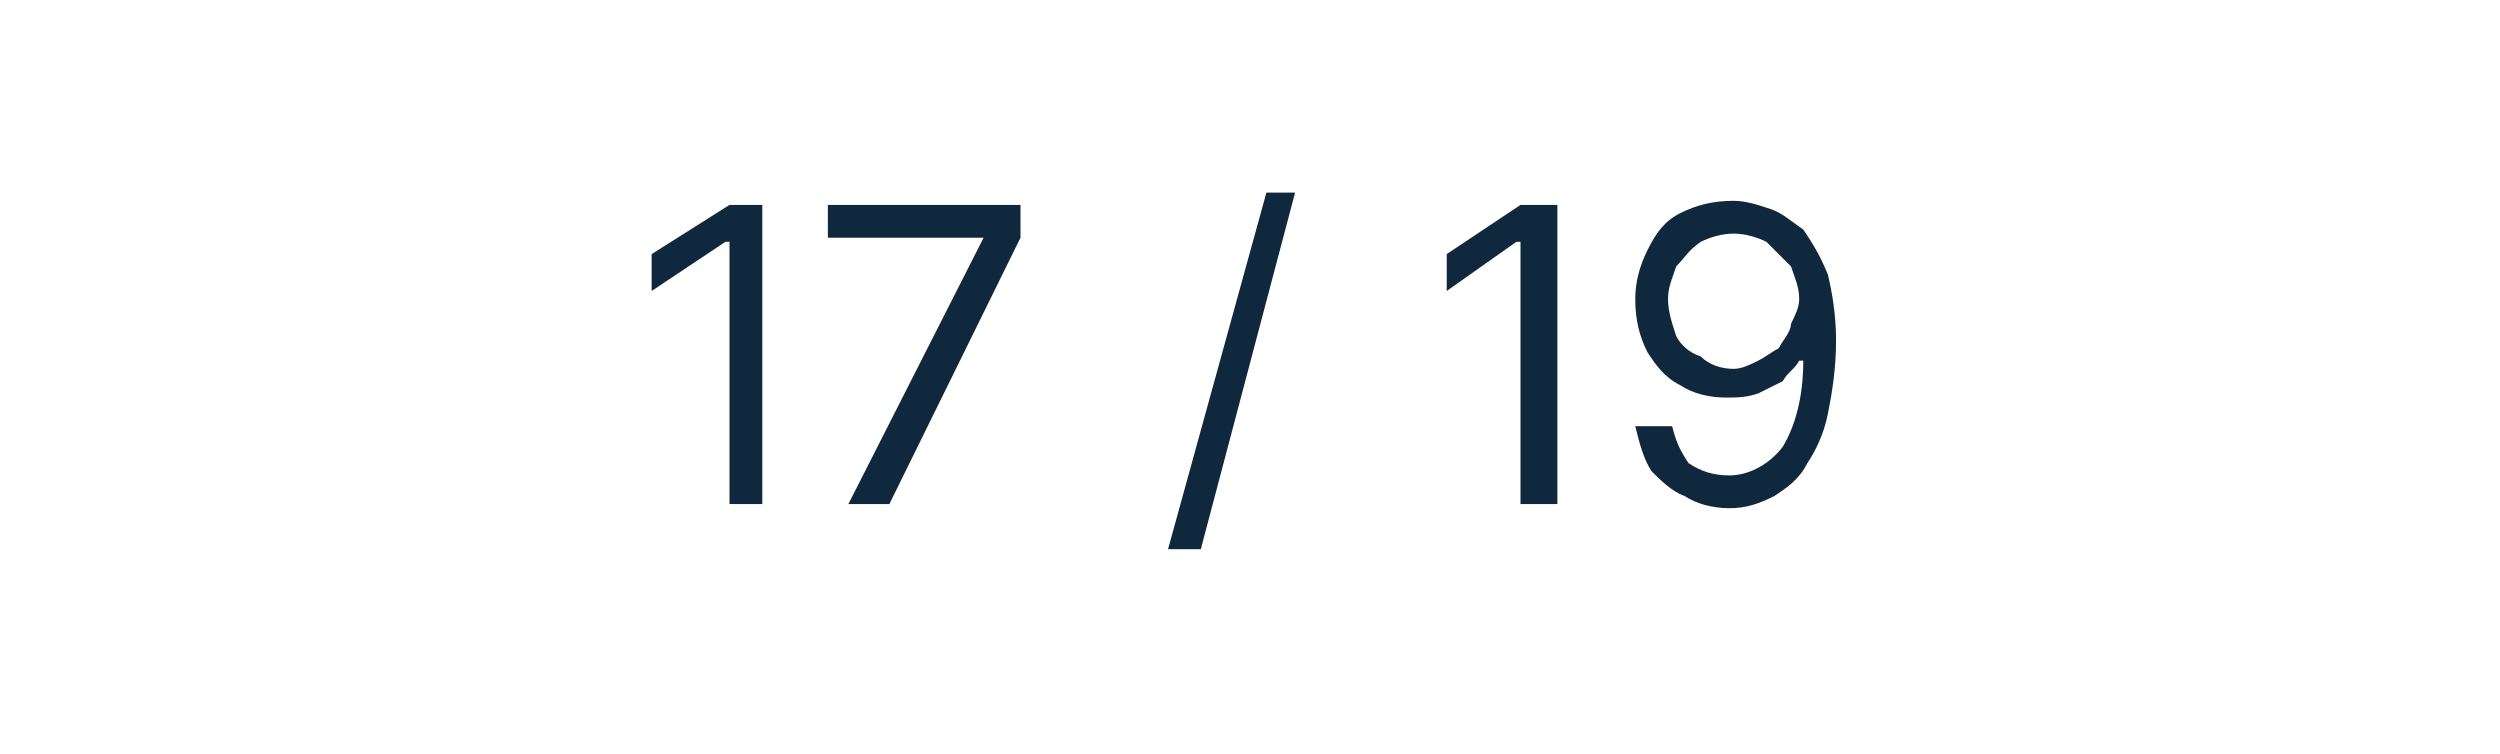 <?xml version="1.0" standalone="no"?><!DOCTYPE svg PUBLIC "-//W3C//DTD SVG 1.1//EN" "http://www.w3.org/Graphics/SVG/1.1/DTD/svg11.dtd"><svg xmlns="http://www.w3.org/2000/svg" version="1.1" width="61px" height="18.4px" viewBox="0 -5 61 18.4" style="top:-5px">  <desc>17 / 19</desc>  <defs/>  <g id="Polygon125830">    <path d="M 18.6 0 L 18.6 7.3 L 17.8 7.3 L 17.8 0.9 L 17.7 0.9 L 15.9 2.1 L 15.9 1.2 L 17.8 0 L 18.6 0 Z M 20.7 7.3 L 24 0.8 L 24 0.8 L 20.2 0.8 L 20.2 0 L 24.9 0 L 24.9 0.8 L 21.7 7.3 L 20.7 7.3 Z M 31.6 -0.3 L 29.3 8.4 L 28.5 8.4 L 30.9 -0.3 L 31.6 -0.3 Z M 38 0 L 38 7.3 L 37.1 7.3 L 37.1 0.9 L 37 0.9 L 35.3 2.1 L 35.3 1.2 L 37.1 0 L 38 0 Z M 42.3 -0.1 C 42.6 -0.1 42.9 0 43.2 0.1 C 43.5 0.2 43.7 0.4 44 0.6 C 44.2 0.9 44.4 1.2 44.6 1.7 C 44.7 2.1 44.8 2.7 44.8 3.3 C 44.8 4 44.7 4.6 44.6 5.1 C 44.5 5.6 44.3 6 44.1 6.3 C 43.9 6.7 43.6 6.9 43.3 7.1 C 42.9 7.3 42.6 7.4 42.2 7.4 C 41.8 7.4 41.4 7.3 41.1 7.1 C 40.8 7 40.5 6.7 40.3 6.5 C 40.1 6.2 40 5.8 39.9 5.4 C 39.9 5.4 40.8 5.4 40.8 5.4 C 40.9 5.8 41 6 41.2 6.3 C 41.5 6.5 41.8 6.6 42.2 6.6 C 42.7 6.6 43.2 6.3 43.5 5.9 C 43.8 5.4 44 4.7 44 3.8 C 44 3.8 43.9 3.8 43.9 3.8 C 43.8 4 43.6 4.1 43.5 4.3 C 43.3 4.4 43.1 4.5 42.9 4.6 C 42.6 4.7 42.4 4.7 42.1 4.7 C 41.7 4.7 41.3 4.6 41 4.4 C 40.6 4.2 40.4 3.9 40.2 3.6 C 40 3.2 39.9 2.8 39.9 2.3 C 39.9 1.9 40 1.5 40.2 1.1 C 40.4 0.7 40.6 0.4 41 0.2 C 41.4 0 41.8 -0.1 42.3 -0.1 Z M 42.3 0.7 C 42 0.7 41.7 0.8 41.5 0.9 C 41.2 1.1 41.1 1.3 40.9 1.5 C 40.8 1.8 40.7 2 40.7 2.3 C 40.7 2.6 40.8 2.9 40.9 3.2 C 41 3.4 41.2 3.6 41.5 3.7 C 41.7 3.9 42 4 42.3 4 C 42.5 4 42.7 3.9 42.9 3.8 C 43.1 3.7 43.2 3.6 43.4 3.5 C 43.5 3.3 43.7 3.1 43.7 2.9 C 43.8 2.7 43.9 2.5 43.9 2.3 C 43.9 2 43.8 1.8 43.7 1.5 C 43.5 1.3 43.3 1.1 43.1 0.9 C 42.9 0.8 42.6 0.7 42.3 0.7 Z " stroke="none" fill="#10283d"/>  </g></svg>